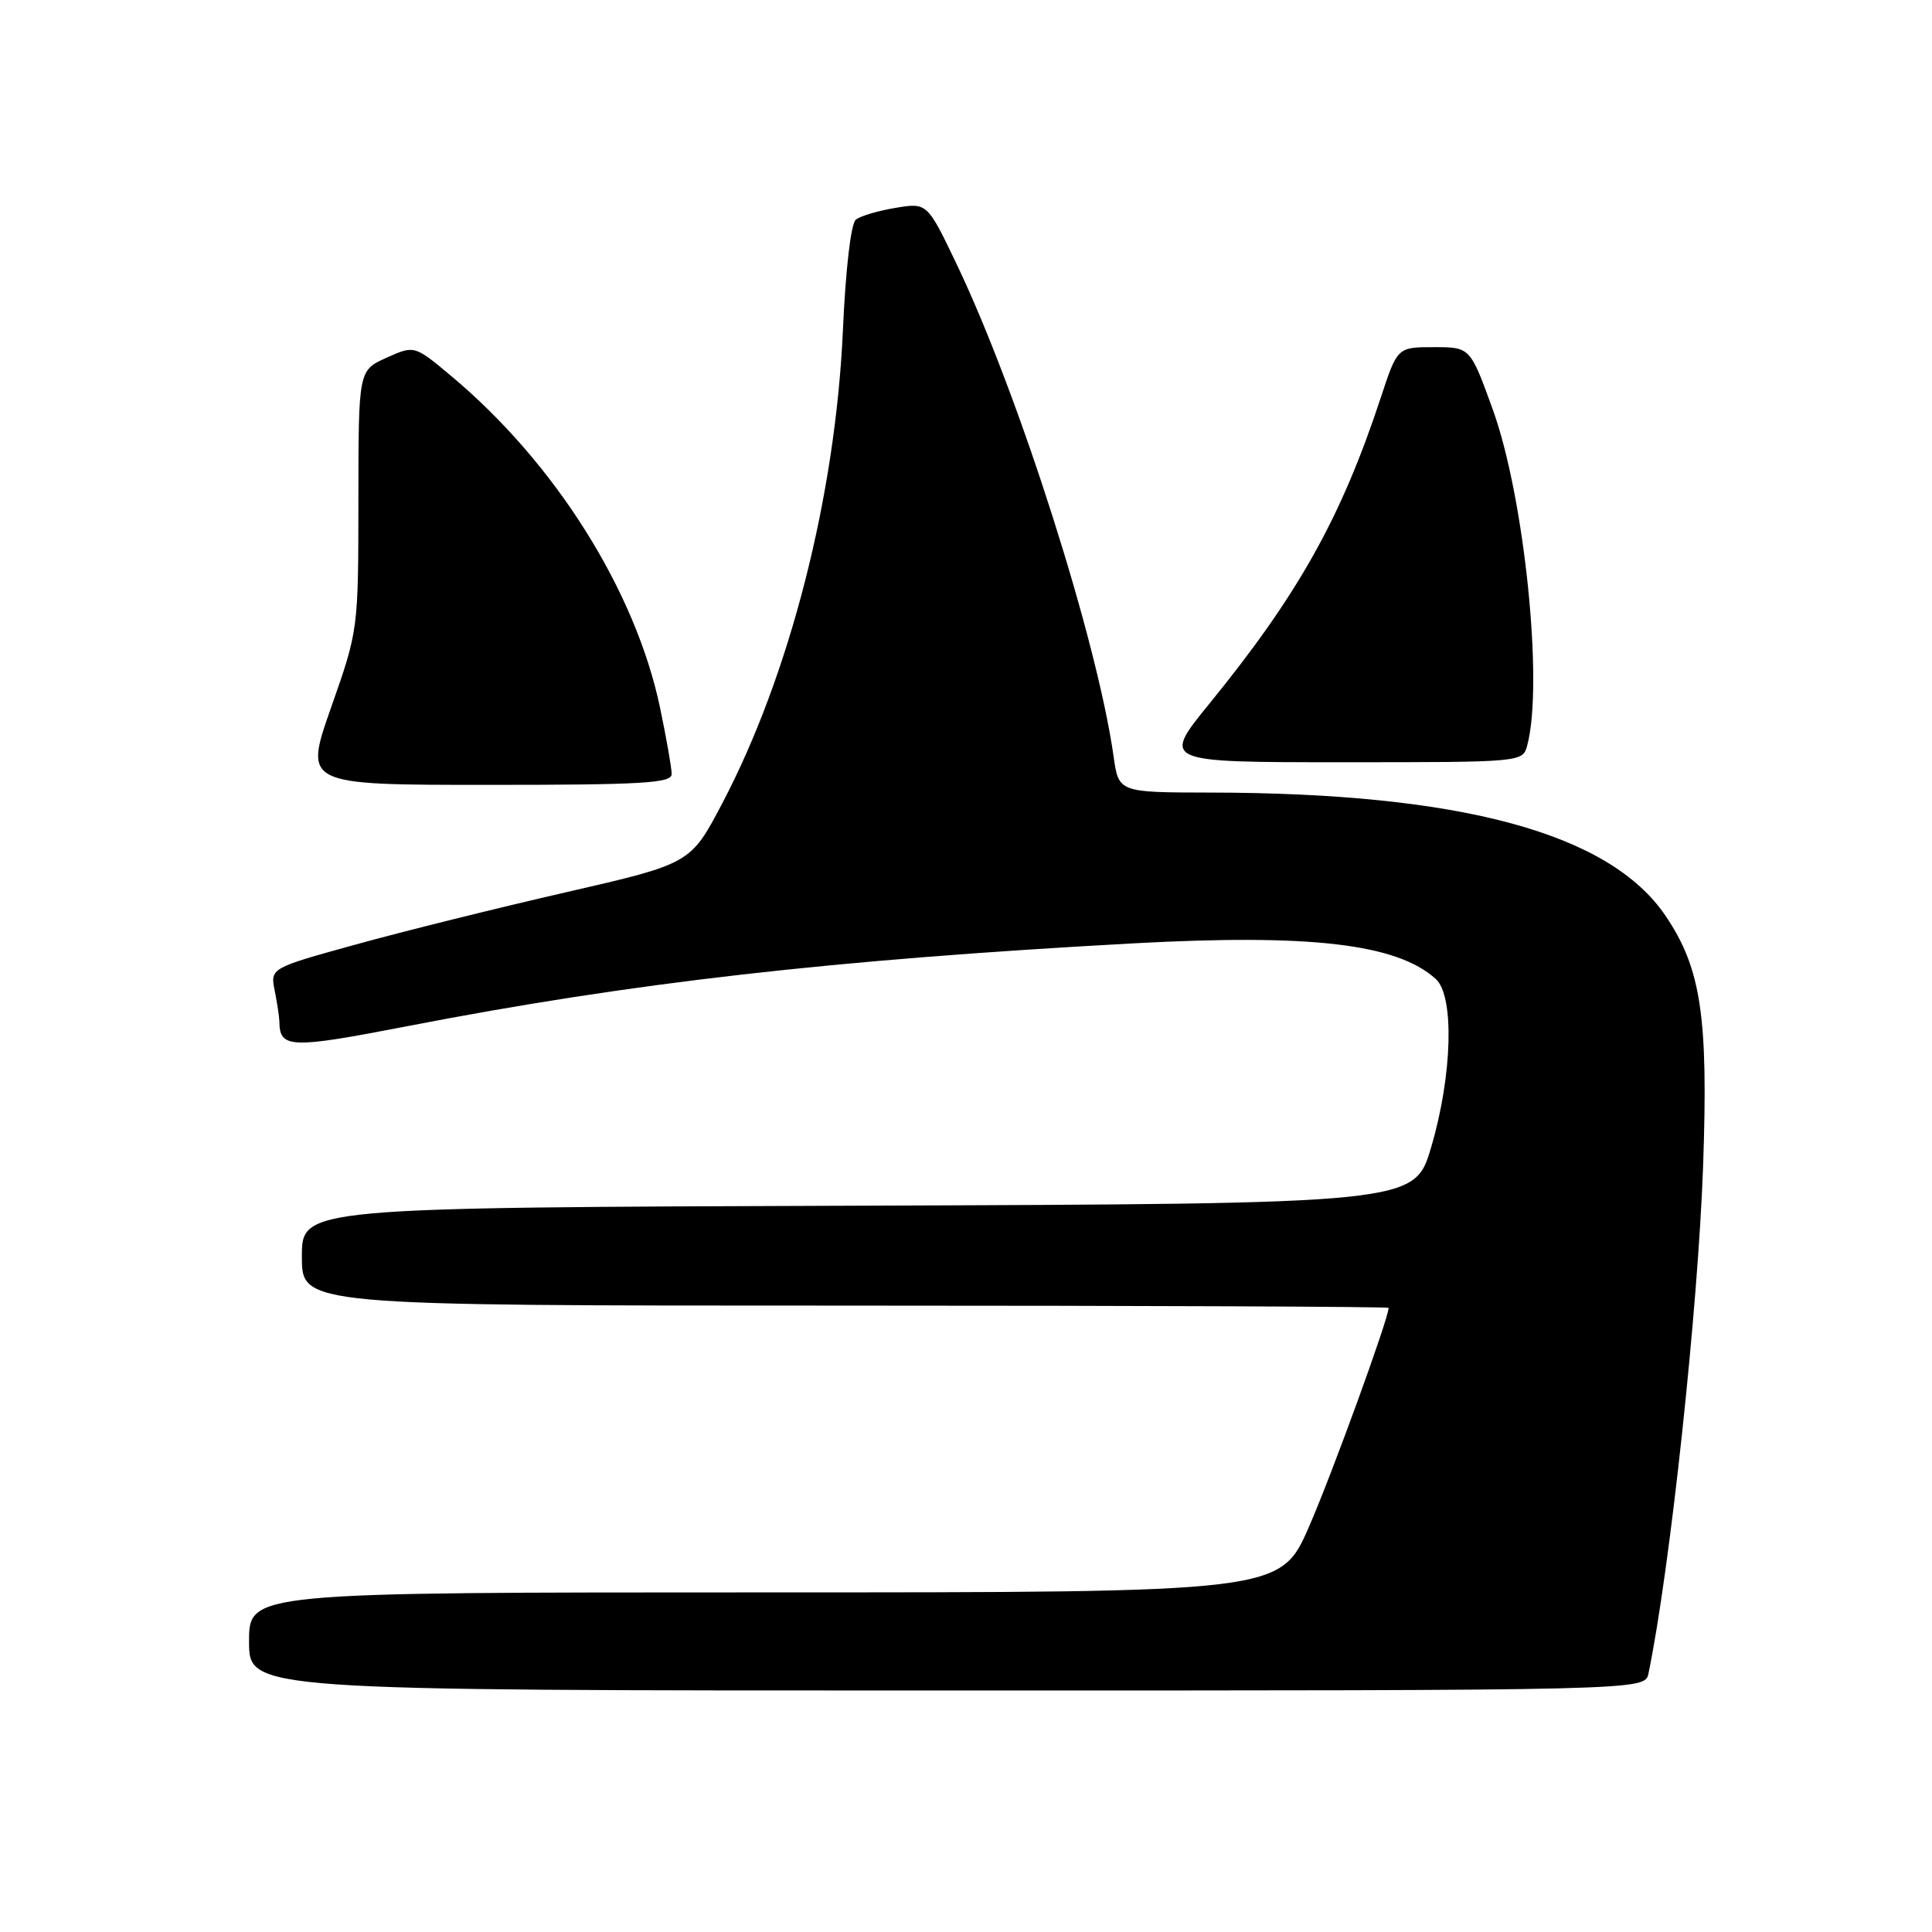 <?xml version="1.0" encoding="UTF-8" standalone="no"?>
<!DOCTYPE svg PUBLIC "-//W3C//DTD SVG 1.1//EN" "http://www.w3.org/Graphics/SVG/1.1/DTD/svg11.dtd" >
<svg xmlns="http://www.w3.org/2000/svg" xmlns:xlink="http://www.w3.org/1999/xlink" version="1.1" viewBox="0 0 256 256">
 <g >
 <path fill="currentColor"
d=" M 218.43 221.75 C 221.27 208.07 225.00 173.42 225.67 154.50 C 226.37 134.69 225.40 128.29 220.68 121.33 C 213.25 110.38 193.59 105.06 160.36 105.02 C 148.23 105.00 148.23 105.00 147.56 100.25 C 145.39 84.88 135.06 52.43 126.84 35.17 C 122.87 26.85 122.87 26.85 118.68 27.54 C 116.38 27.92 114.00 28.62 113.40 29.11 C 112.75 29.63 112.05 35.67 111.69 43.75 C 110.71 65.69 104.66 89.42 95.69 106.47 C 91.50 114.44 91.50 114.44 75.00 118.23 C 65.92 120.31 53.39 123.42 47.15 125.15 C 35.81 128.28 35.81 128.28 36.40 131.27 C 36.73 132.91 37.01 134.76 37.02 135.38 C 37.06 138.93 38.46 138.98 53.99 135.97 C 83.78 130.20 110.26 127.18 150.17 125.00 C 173.70 123.72 185.10 125.06 190.25 129.72 C 192.73 131.97 192.45 142.48 189.64 152.00 C 187.44 159.50 187.44 159.50 113.72 159.76 C 40.00 160.01 40.00 160.01 40.00 166.51 C 40.00 173.00 40.00 173.00 112.00 173.00 C 151.60 173.00 184.00 173.14 184.00 173.30 C 184.00 174.68 176.51 195.29 173.47 202.25 C 169.66 211.00 169.66 211.00 101.33 211.00 C 33.00 211.00 33.00 211.00 33.00 217.50 C 33.00 224.00 33.00 224.00 125.48 224.00 C 217.96 224.00 217.96 224.00 218.43 221.75 Z  M 89.00 102.57 C 89.00 101.78 88.31 97.84 87.47 93.82 C 84.22 78.29 73.57 61.36 59.82 49.85 C 54.91 45.74 54.91 45.74 51.20 47.41 C 47.50 49.08 47.50 49.08 47.49 66.29 C 47.48 83.48 47.47 83.51 43.87 93.75 C 40.27 104.00 40.27 104.00 64.63 104.00 C 85.13 104.00 89.00 103.77 89.00 102.57 Z  M 202.37 98.75 C 204.54 90.64 202.00 65.87 197.80 54.26 C 194.81 46.00 194.81 46.00 189.99 46.00 C 185.16 46.00 185.16 46.00 182.94 52.75 C 177.70 68.63 172.01 78.79 160.29 93.19 C 153.93 101.00 153.93 101.00 177.85 101.00 C 201.77 101.00 201.77 101.00 202.37 98.75 Z "/>
</g>
</svg>